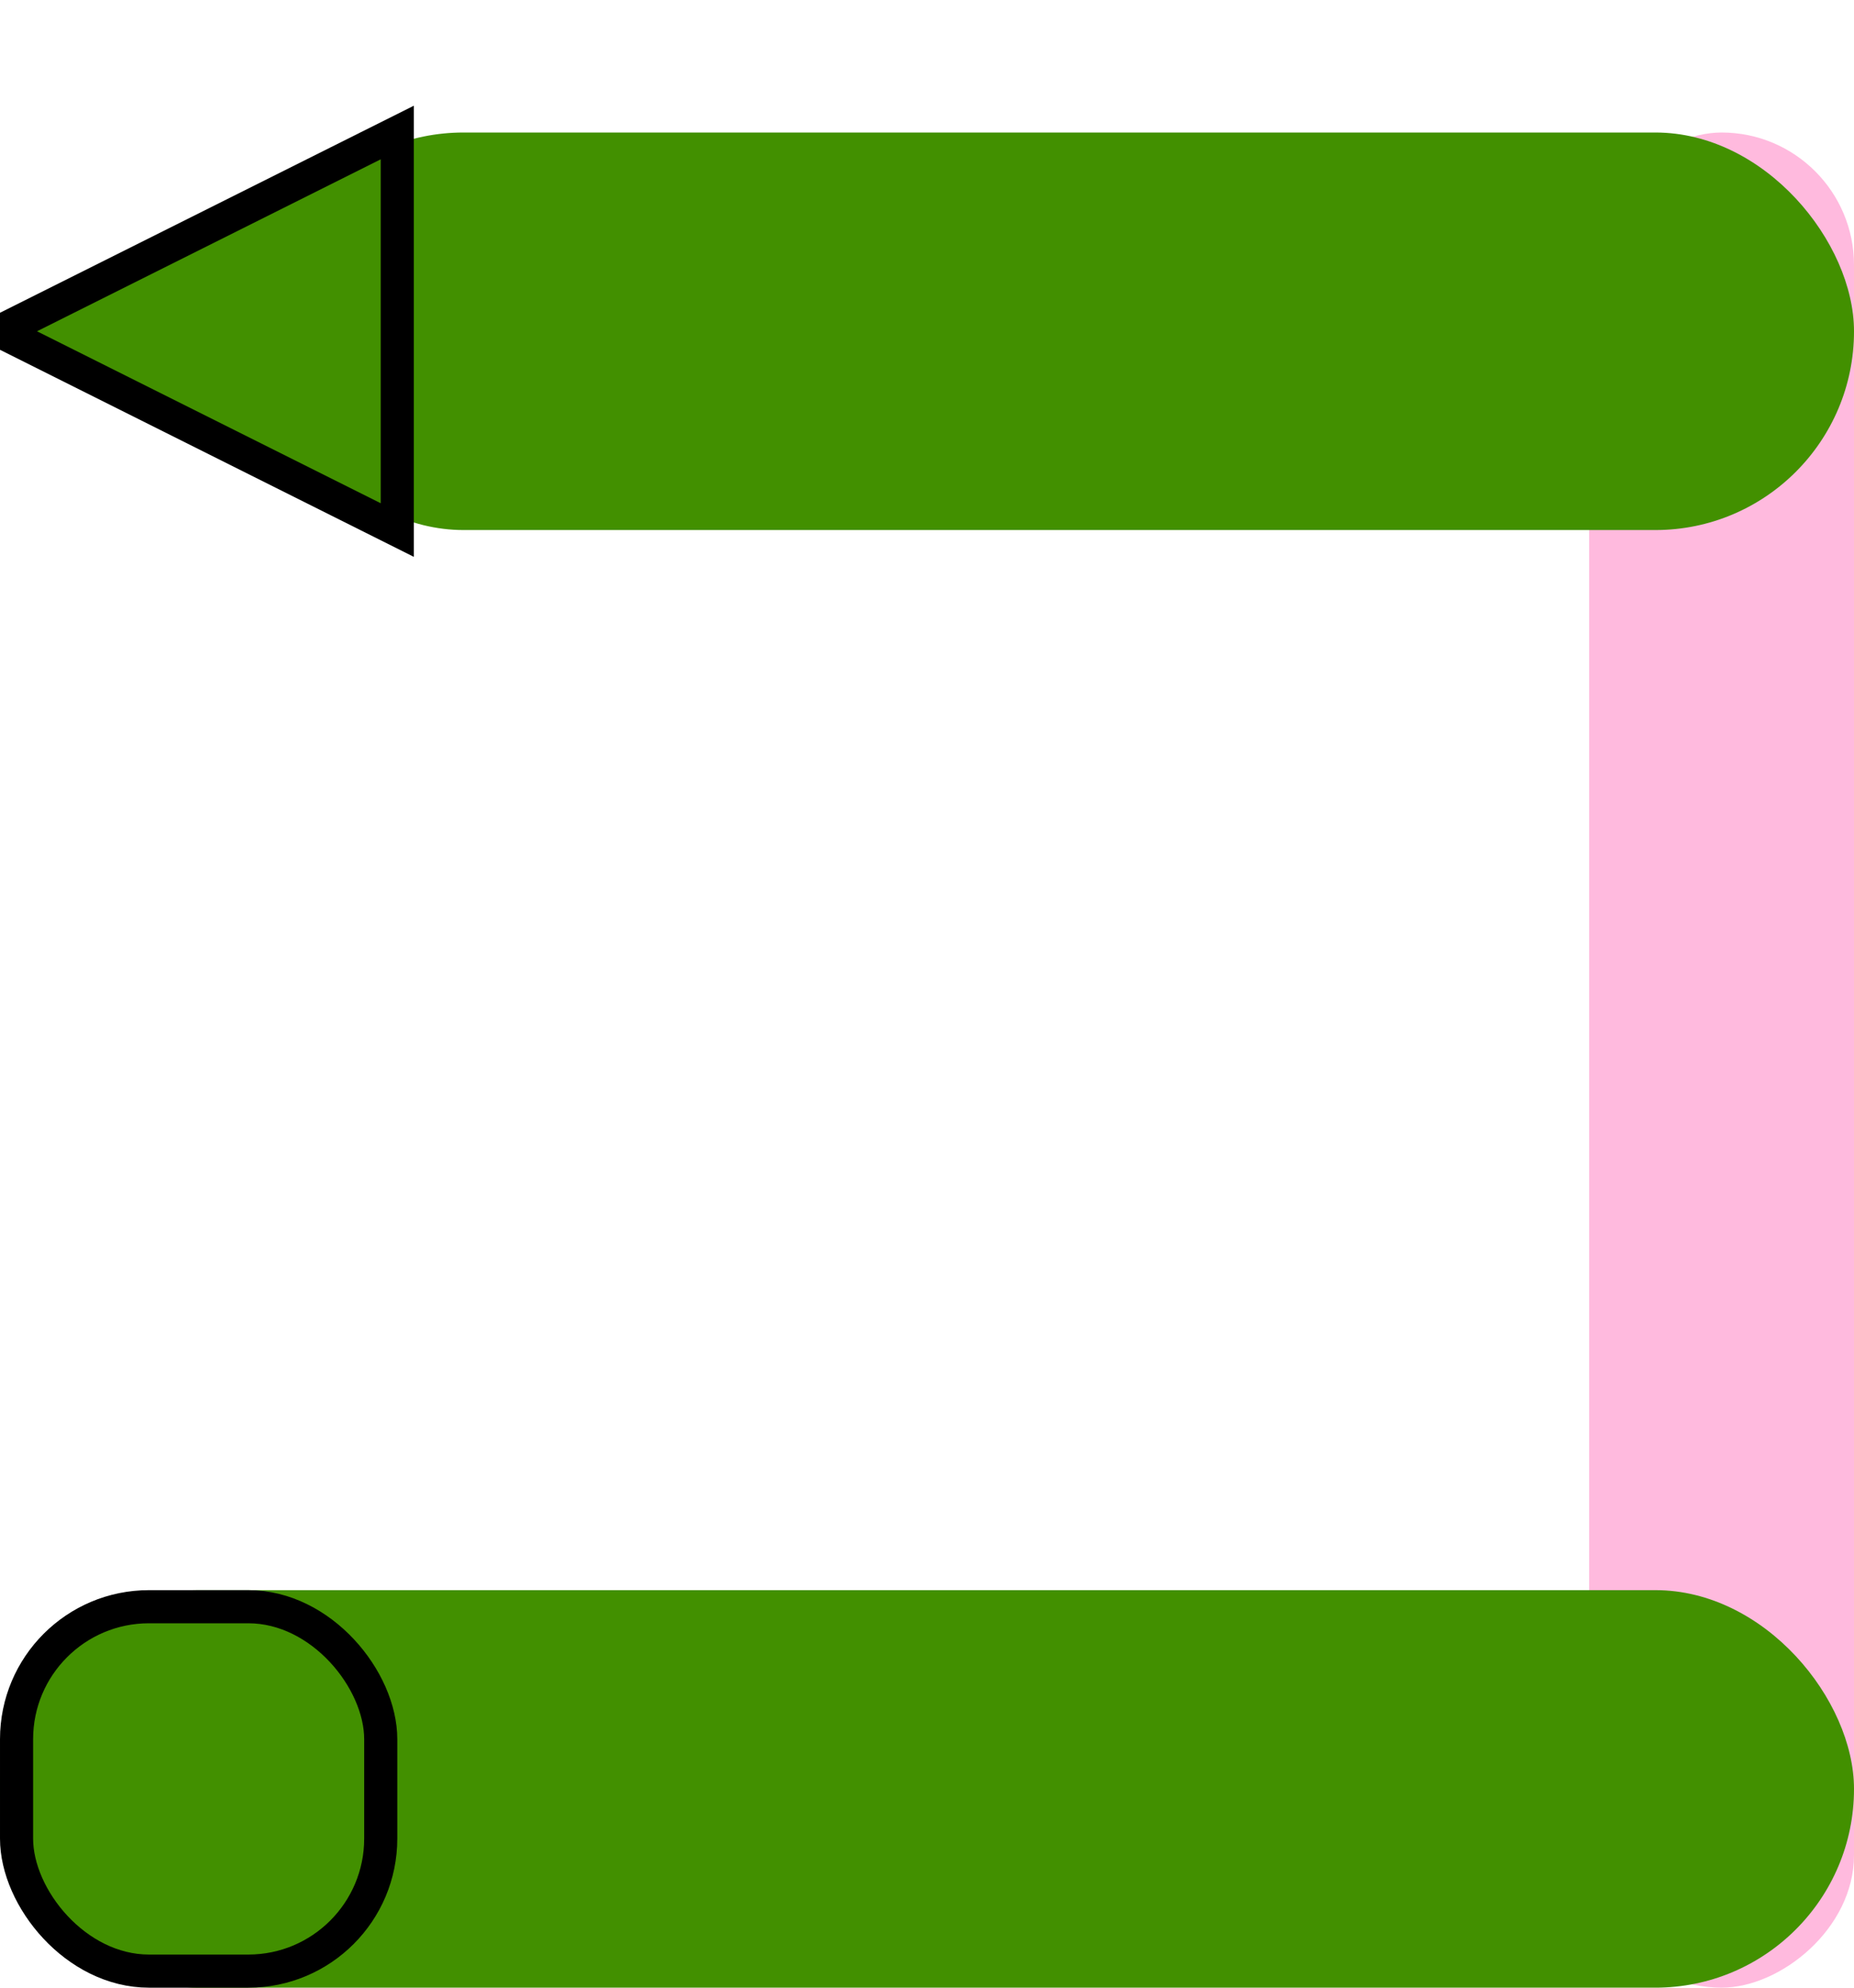 <?xml version="1.0" encoding="UTF-8"?>
<svg width="14px" height="15px" viewBox="0 0 14 15" version="1.1" xmlns="http://www.w3.org/2000/svg" xmlns:xlink="http://www.w3.org/1999/xlink">
    <!-- Generator: Sketch 53.2 (72643) - https://sketchapp.com -->
    <title>Group 8 Copy 15@3x</title>
    <desc>Created with Sketch.</desc>
    <g id="Page-1" stroke="none" stroke-width="1" fill="none" fill-rule="evenodd">
        <g id="Group-8-Copy-15" transform="translate(0, 1)">
            <rect id="Rectangle-Copy-6" fill="#FFBADE" transform="translate(13, 7) rotate(90) translate(-13, -7) " x="6" y="6" width="14" height="2" rx="1"></rect>
            <rect id="Rectangle-Copy-4" fill="#429000" x="2" y="0" width="12" height="3" rx="1.5"></rect>
            <rect id="Rectangle-Copy-5" fill="#429000" x="0" y="11" width="14" height="3" rx="1.5"></rect>
            <polygon id="Triangle" stroke="#000000" stroke-width="0.25" fill="#429000" transform="translate(1.5, 1.5) rotate(-90) translate(-1.5, -1.5) " points="1.5 0 3 3 0 3"></polygon>
            <rect id="Rectangle" stroke="#000000" stroke-width="0.25" fill="#429000" x="0.125" y="11.125" width="2.75" height="2.75" rx="1"></rect>
        </g>
    </g>
</svg>